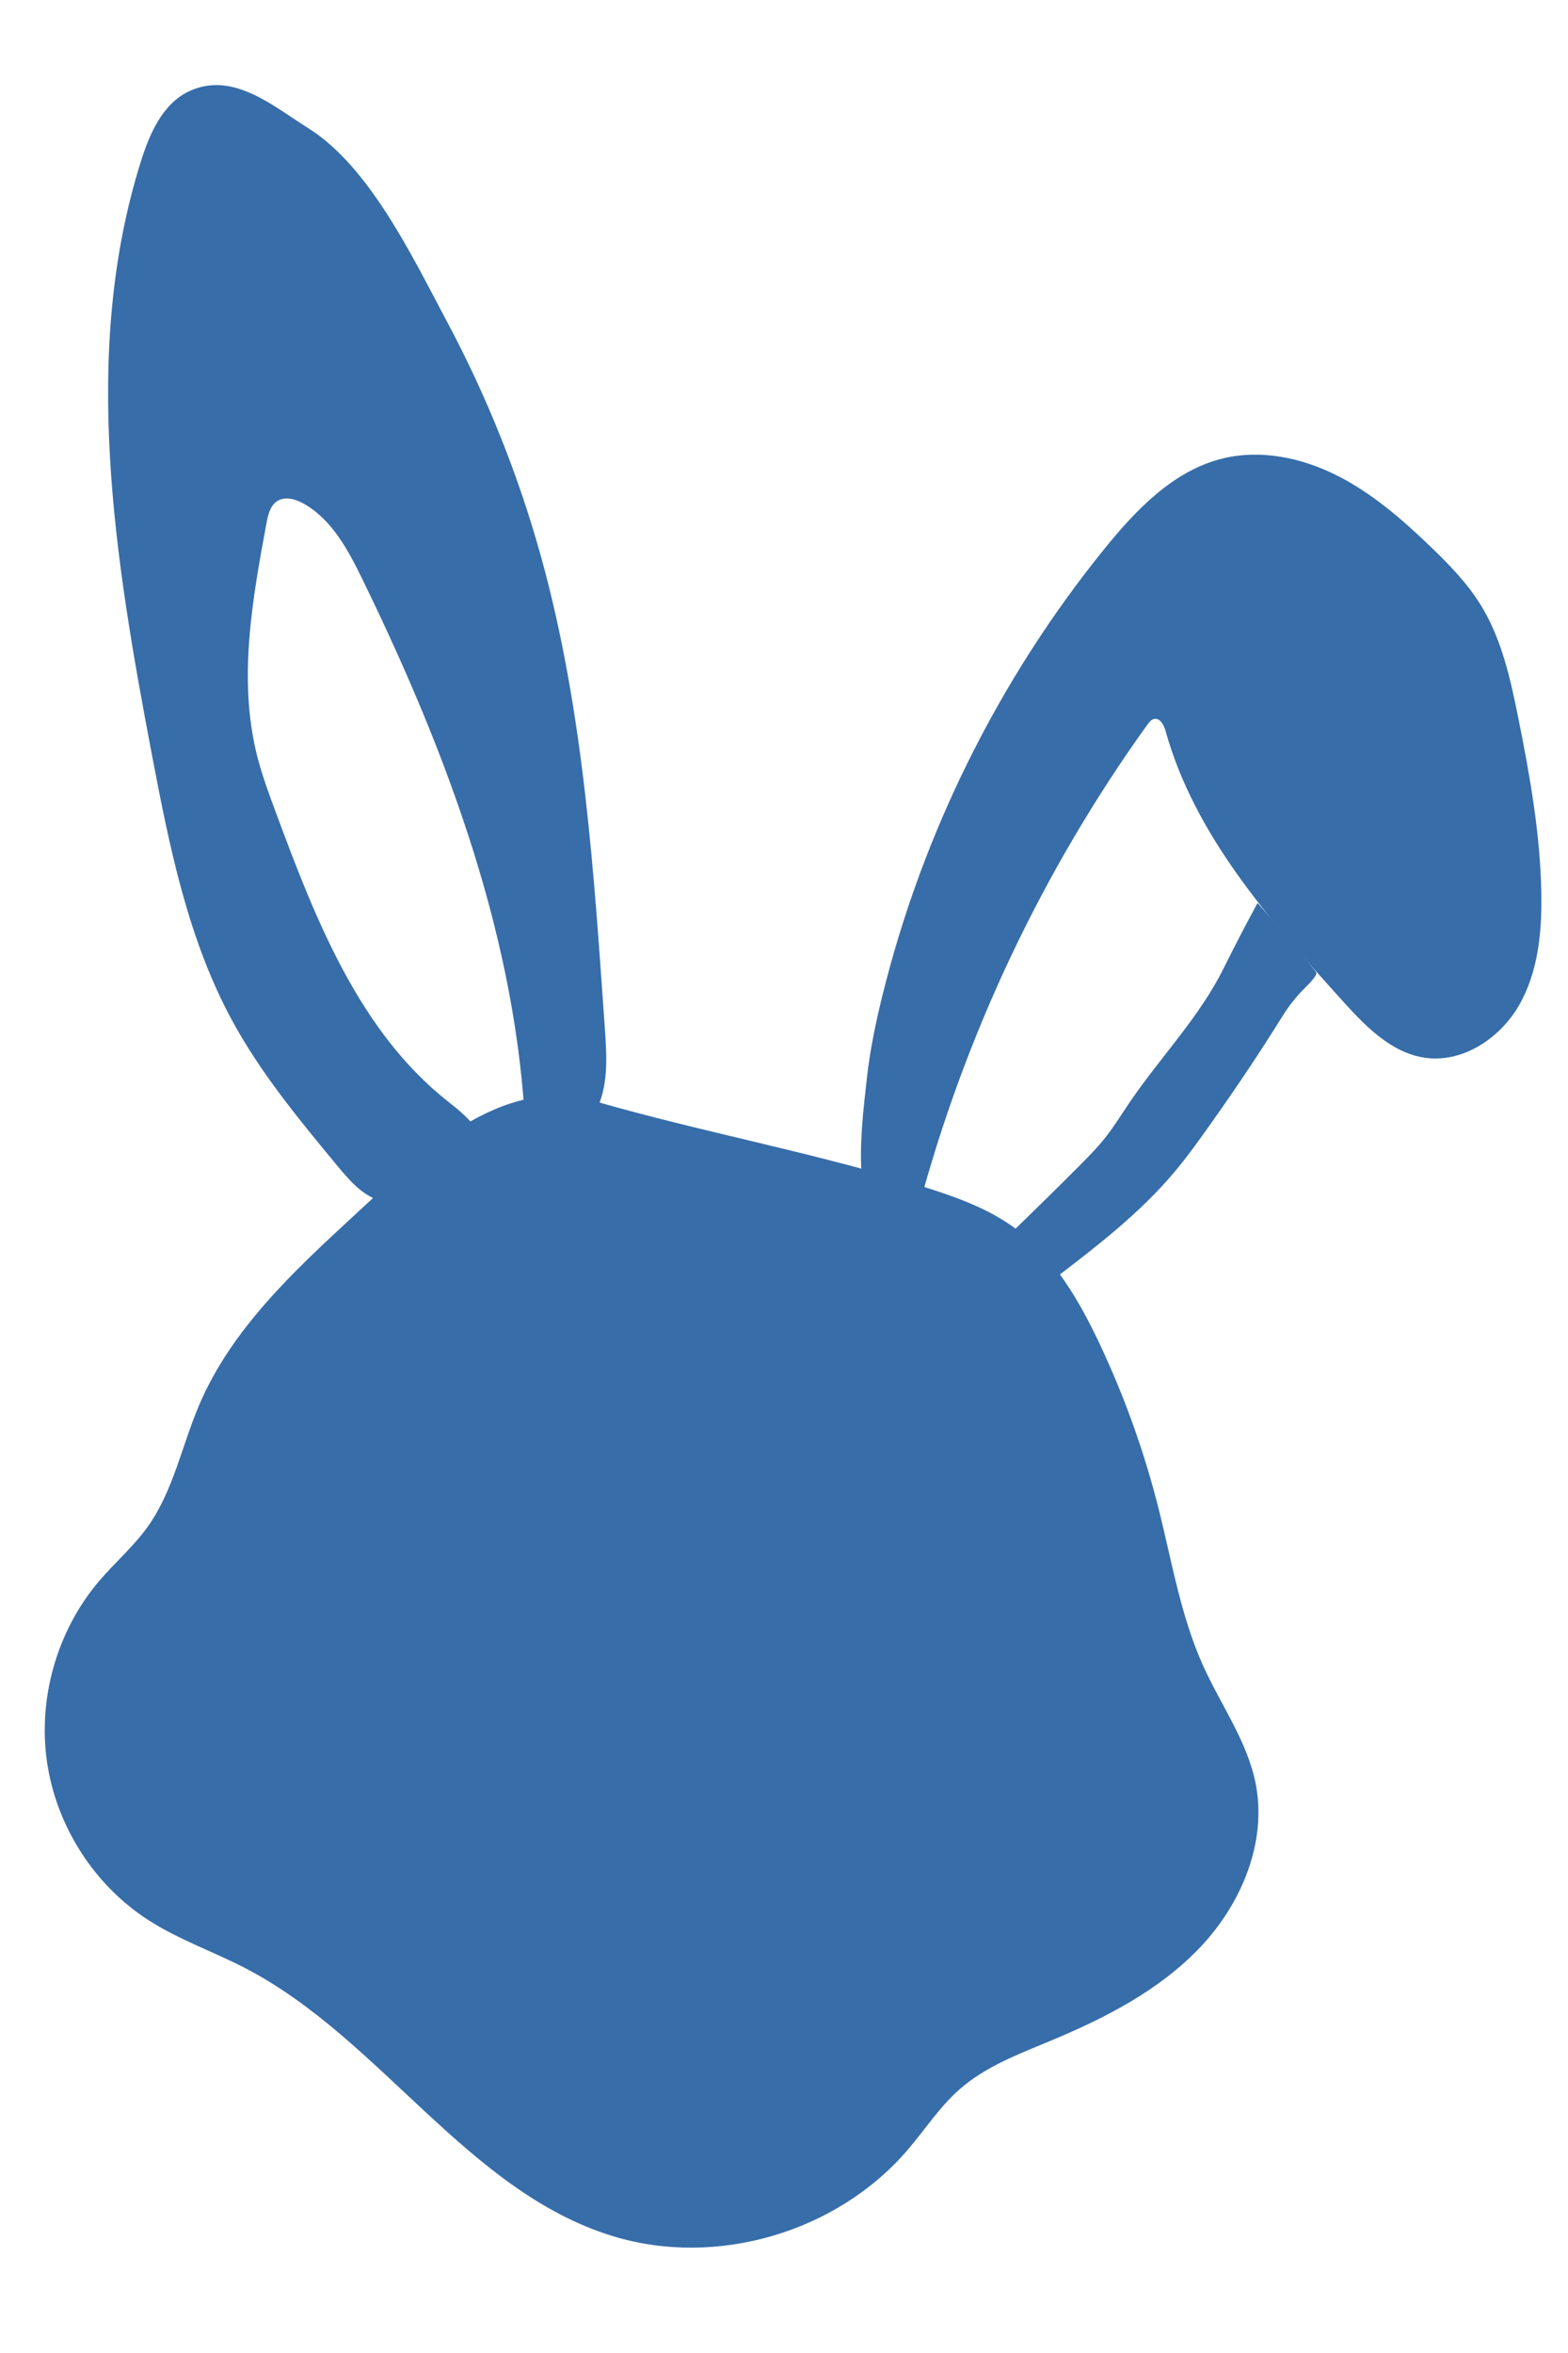 <?xml version="1.0" encoding="utf-8"?>
<!-- Generator: Adobe Illustrator 25.4.1, SVG Export Plug-In . SVG Version: 6.00 Build 0)  -->
<svg version="1.1" id="Lager_1" xmlns="http://www.w3.org/2000/svg" xmlns:xlink="http://www.w3.org/1999/xlink" x="0px" y="0px"
	 viewBox="0 0 1000 1500" style="enable-background:new 0 0 1000 1500;" xml:space="preserve">
<style type="text/css">
	.st0{fill:#376DA9;}
</style>
<g>
	<g>
		<g>
			<path class="st0" d="M552.88,687.07c1.97-17.67,5.61-35.11,9.87-52.37c25.63-103.82,74.39-201.87,141.71-284.96
				c20.26-25.01,44.11-49.86,75.38-57.49c24.27-5.92,50.28-0.45,72.61,10.76c22.33,11.21,41.47,27.81,59.5,45.1
				c12.02,11.52,23.78,23.56,32.51,37.74c13.22,21.49,18.78,46.7,23.76,71.44c7.49,37.19,14.19,74.75,14.78,112.69
				c0.38,24.43-2.07,49.8-14.27,70.96c-12.21,21.16-36.23,37.01-60.37,33.3c-21.58-3.32-37.97-20.52-52.6-36.73
				c-46.18-51.18-93.8-104.91-112.34-171.31c-1.08-3.87-3.56-8.75-7.47-7.86c-1.81,0.42-3.06,2.03-4.15,3.54
				c-66.81,92.9-116.57,198.03-146.06,308.6c-0.98,3.66-2.06,7.55-4.88,10.08c-15.15,13.62-29.89-17.9-31.05-28.89
				C547.67,731.56,550.65,707.08,552.88,687.07z"/>
			<path class="st0" d="M818.23,647.29c3.69-5.91,8.02-11.42,12.89-16.4c2.77-2.83,5.75-5.53,7.86-8.89c0.31-0.49,0.6-1.03,0.55-1.6
				c-0.05-0.56-0.41-1.03-0.76-1.47c-11.72-14.7-24.34-29.19-36.75-43.31c-7.45,13.69-14.63,27.53-21.56,41.49
				c-15.24,30.75-39.17,55.45-58.69,83.68c-5.84,8.45-11.14,17.3-17.58,25.31c-4.62,5.74-9.79,11.01-14.98,16.24
				c-14.69,14.79-29.63,29.34-44.56,43.89c-5.11,4.98-10.22,9.96-15.34,14.94c-0.88,0.86-1.8,1.77-2.14,2.96
				c-0.79,2.73,1.74,5.21,3.99,6.94c8.27,6.35,17.99,13.07,28.21,10.98c5.36-1.09,9.92-4.5,14.27-7.83
				c26.74-20.41,53.56-41.21,75.24-66.94c8.65-10.27,16.42-21.24,24.17-32.2C789.42,691.98,803.25,671.31,818.23,647.29z"/>
			<path class="st0" d="M120.35,58.3c-16.72,7.99-24.91,26.87-30.48,44.55c-38.35,121.82-16.74,253.53,7.15,378.99
				c11.02,57.85,22.81,116.63,50.85,168.42c18.24,33.69,42.85,63.43,67.29,92.94c7.47,9.02,15.55,18.47,26.69,22.09
				c17.25,5.62,35.32-4.39,50.7-14.01c5.75-3.6,11.87-7.63,14.24-13.98c5-13.35-8.82-25.53-20.07-34.3
				c-57.53-44.86-85.51-116.85-110.87-185.26c-4.45-12.01-8.91-24.05-12.01-36.48c-12.03-48.25-2.97-98.95,6.13-147.84
				c0.98-5.25,2.33-11.08,6.82-13.98c5.09-3.28,11.9-1.25,17.16,1.76c17.97,10.3,28.28,29.81,37.35,48.43
				c54.42,111.66,99.04,230.91,104.01,355.03c14.77,9.88,36.16-0.28,44.47-15.98c8.31-15.71,7.26-34.5,6.02-52.23
				c-7.05-100.79-13.51-202.46-40.29-299.88c-14.48-52.69-34.91-103.74-60.65-151.94c-21.3-39.88-49.01-98.35-88.2-122.87
				C174.37,67.82,148.36,44.9,120.35,58.3z"/>
		</g>
		<path class="st0" d="M225.19,775.47c-38.22,35.24-77.54,71.98-98.05,119.91c-11.12,25.98-16.51,54.86-32.9,77.84
			c-9.08,12.72-21.1,22.98-31.21,34.89c-26.6,31.33-38.97,74.46-33.03,115.21c5.93,40.75,30.06,78.42,64.45,100.6
			c19.51,12.59,41.73,20.21,62.32,30.93c86.25,44.91,141.37,142.45,234.32,170.73c65.89,20.05,142.61-2.43,187.7-54.99
			c11.07-12.91,20.41-27.46,33.16-38.67c16.7-14.68,38.03-22.59,58.5-31.13c34.87-14.54,69.41-32.29,95.4-59.89
			c25.99-27.6,42.35-66.73,34.93-104c-5.35-26.85-22.02-49.75-33.32-74.65c-14.49-31.91-20.1-67.05-28.71-101.07
			c-9.09-35.94-21.66-70.99-37.45-104.48c-13.3-28.19-29.64-56.15-54.81-74.32c-17.19-12.41-37.51-19.54-57.7-25.89
			c-68.85-21.67-139.97-34.45-209.14-54.4C318.72,684.51,267.27,736.69,225.19,775.47z"/>
	</g>
</g>
</svg>
